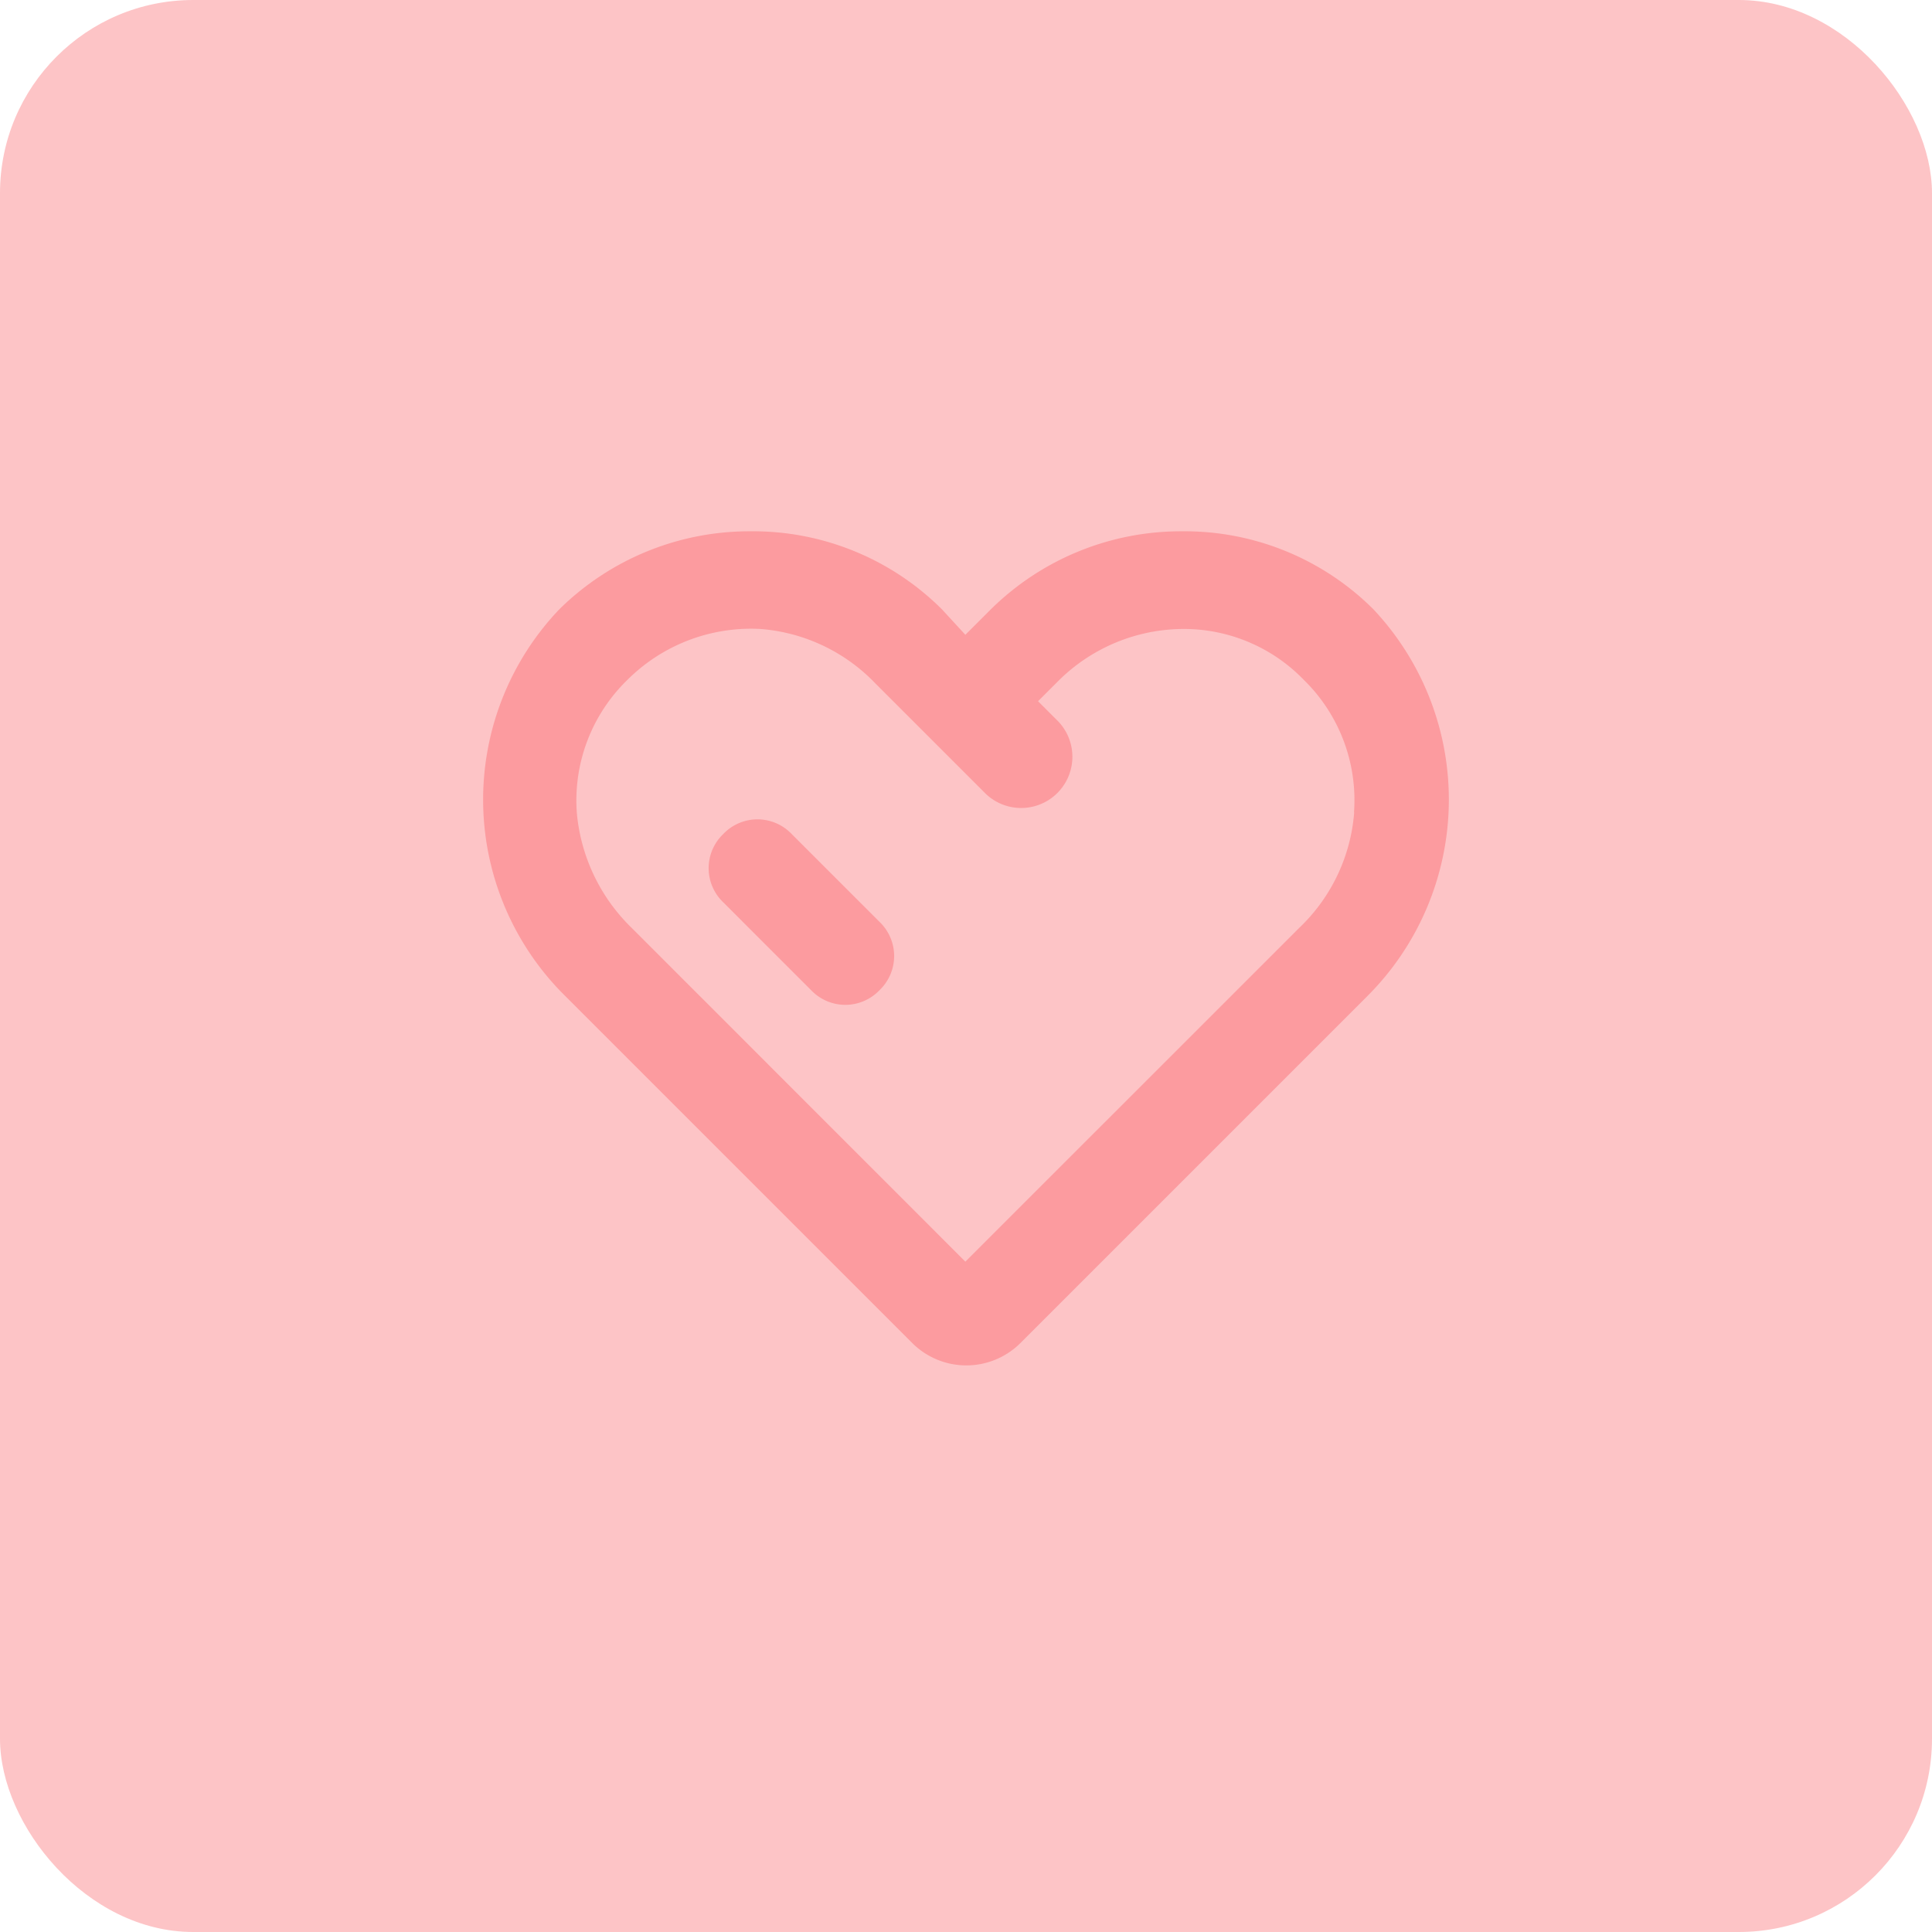 <svg xmlns="http://www.w3.org/2000/svg" width="40" height="40" viewBox="0 0 40 40"><rect width="40" height="40" rx="4" fill="rgba(250,66,72,0.31)"/><g transform="translate(10 11)"><path d="M18.334,1.617A5.531,5.531,0,0,0,14.372,0,5.6,5.6,0,0,0,10.41,1.617l-.526.526L9.4,1.617A5.531,5.531,0,0,0,5.437,0,5.6,5.6,0,0,0,1.475,1.617,5.712,5.712,0,0,0,1.6,9.622l.4.4,6.792,6.792a1.586,1.586,0,0,0,2.224,0l6.792-6.792.4-.4A5.75,5.75,0,0,0,18.334,1.617Zm-.4,4.2A3.687,3.687,0,0,1,16.8,8.207l-.445.445L9.884,15.121,3.416,8.652l-.445-.445A3.792,3.792,0,0,1,1.839,5.822,3.48,3.48,0,0,1,2.89,3.073,3.623,3.623,0,0,1,5.639,2.022,3.687,3.687,0,0,1,8.025,3.154l.445.445.768.768,1.051,1.051a1.058,1.058,0,1,0,1.5-1.5l-.4-.4.445-.445a3.685,3.685,0,0,1,2.547-1.051,3.453,3.453,0,0,1,2.507,1.051A3.48,3.48,0,0,1,17.93,5.822Z" transform="translate(0.103)" fill="rgba(250,66,72,0.31)"/><path d="M13.573,18.288l-1.819-1.819a.977.977,0,0,1,0-1.415h0a.977.977,0,0,1,1.415,0l1.819,1.819a.977.977,0,0,1,0,1.415h0A.977.977,0,0,1,13.573,18.288Z" transform="translate(-6.779 -8.787)" fill="rgba(250,66,72,0.31)"/></g></svg>